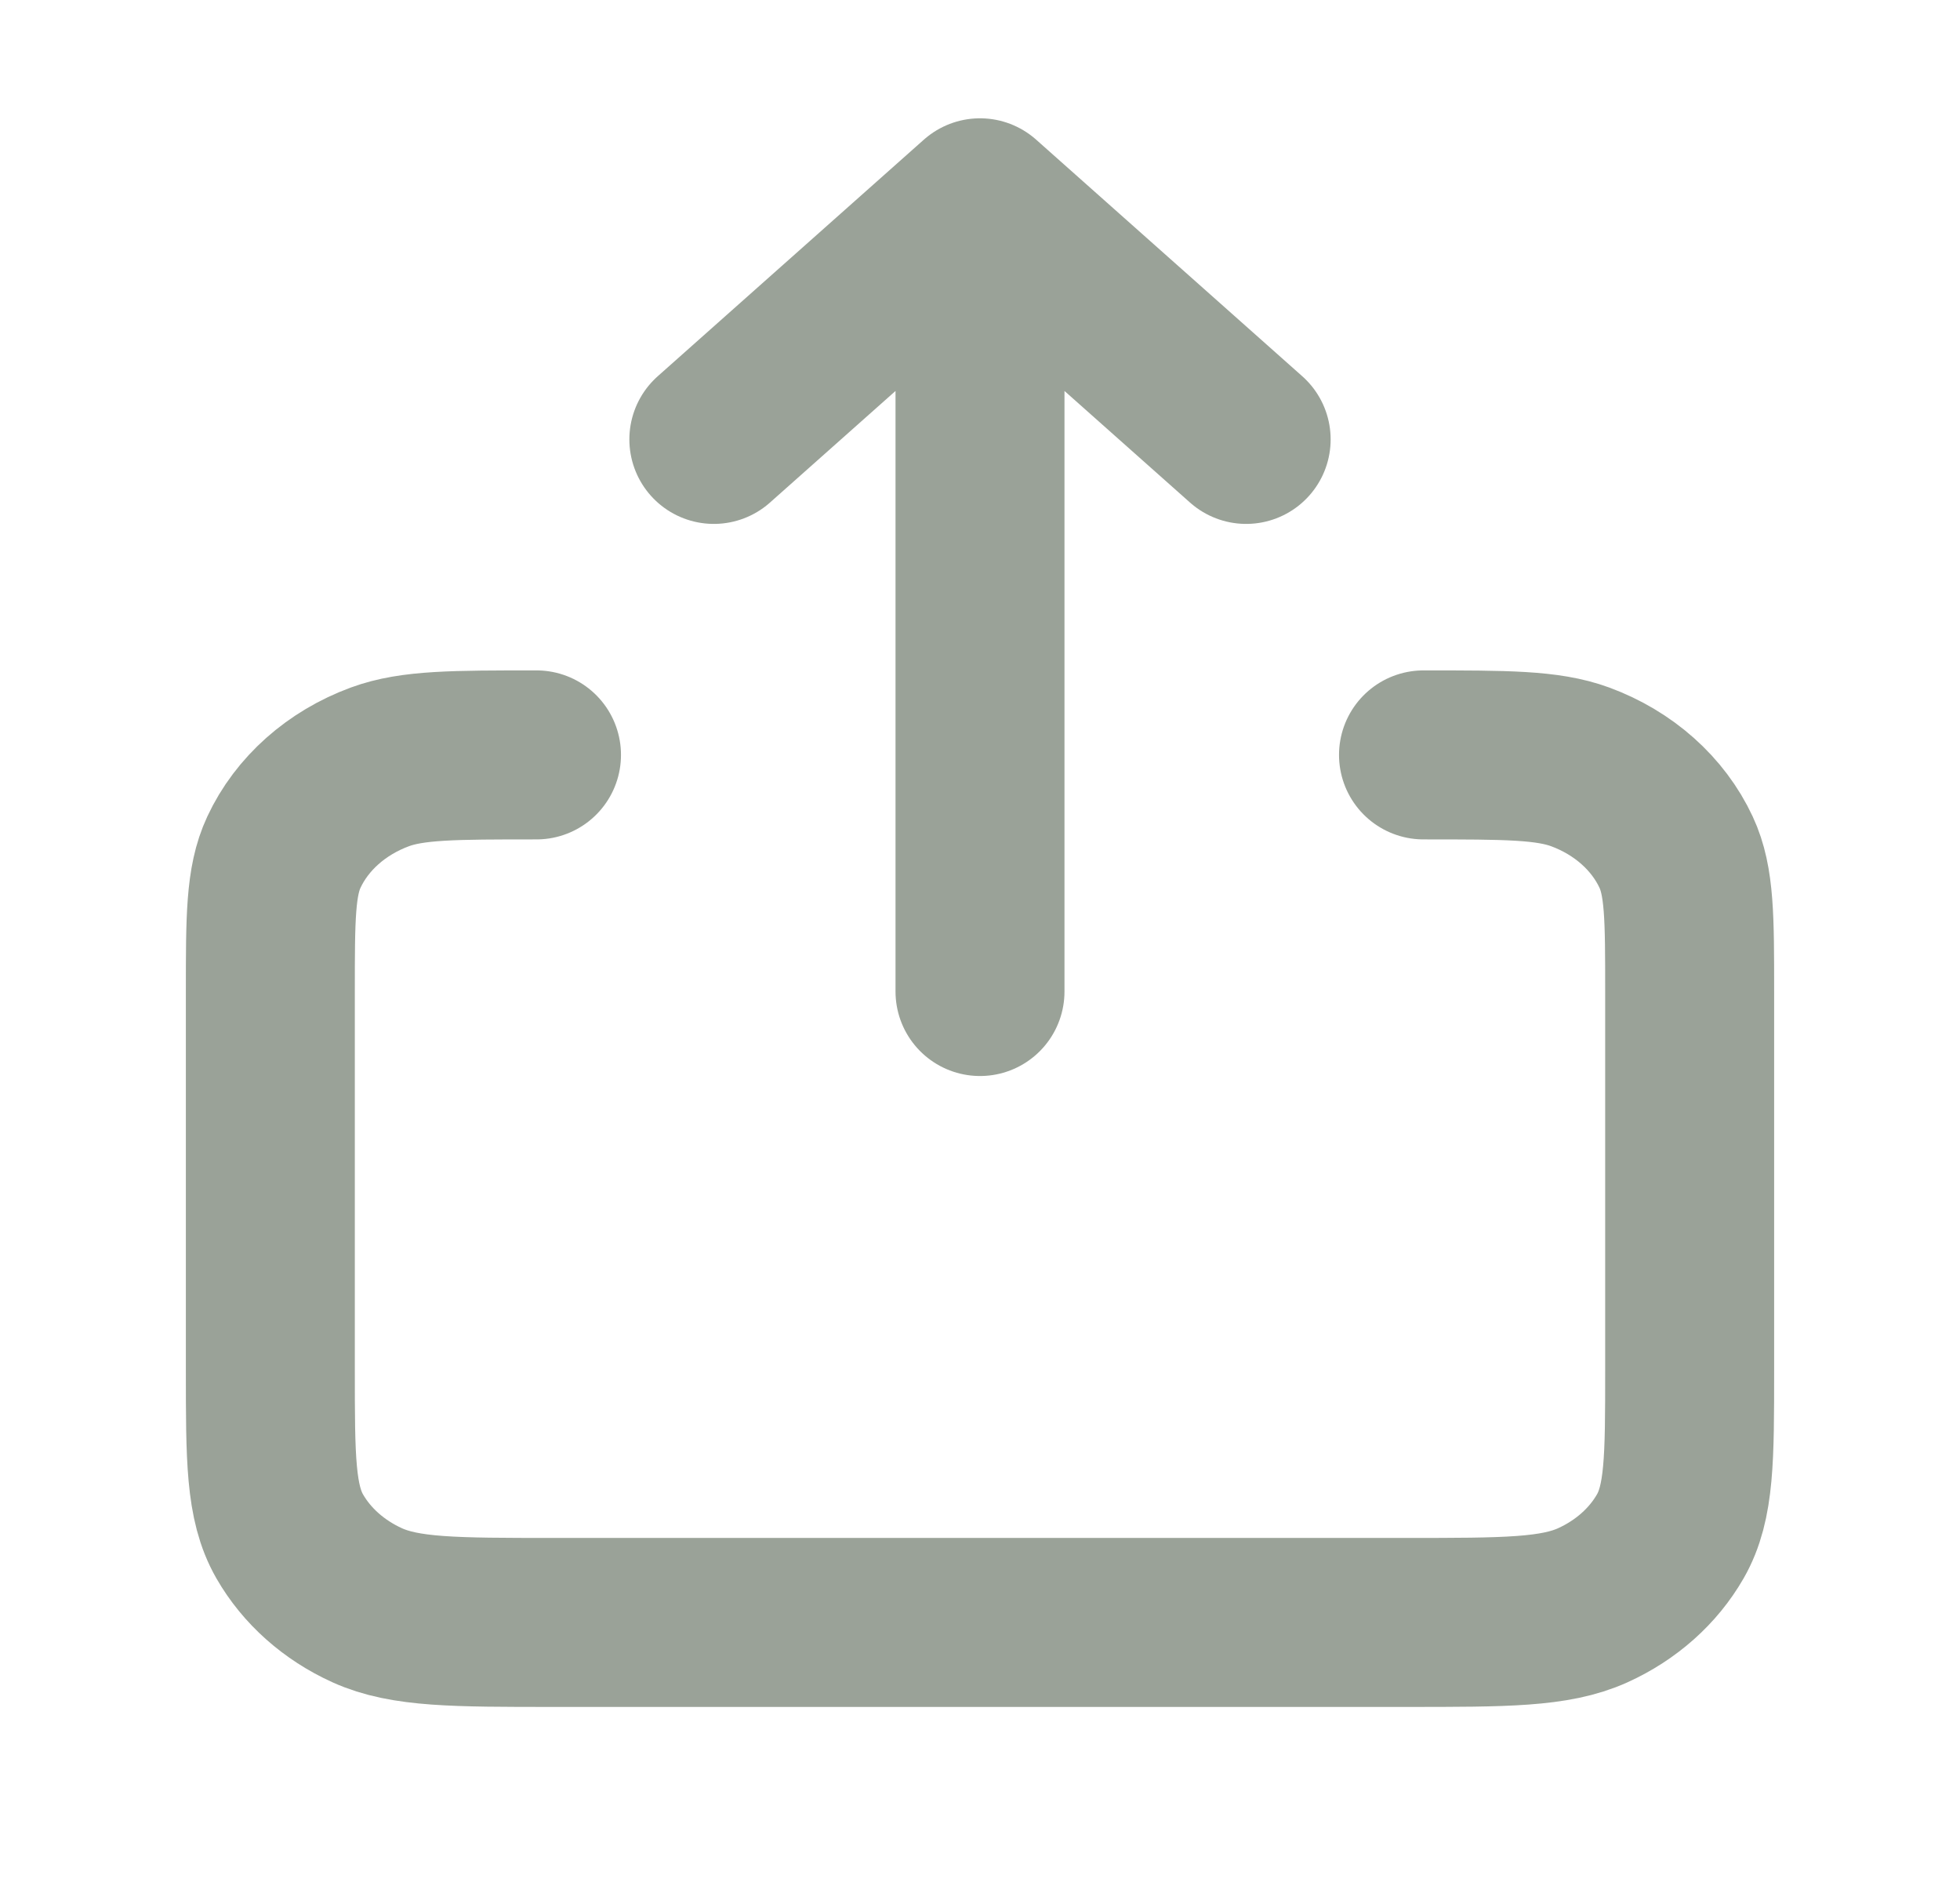 <svg width="29" height="28" viewBox="0 0 29 28" fill="none" xmlns="http://www.w3.org/2000/svg">
<path d="M10.562 6.5L14.5 3M14.5 3L18.438 6.5M14.5 3V14.667M7.938 11.167C6.715 11.167 6.103 11.167 5.621 11.344C4.978 11.581 4.466 12.036 4.2 12.607C4 13.036 4 13.579 4 14.667V20.267C4 21.573 4 22.226 4.286 22.726C4.538 23.165 4.939 23.522 5.433 23.746C5.994 24 6.729 24 8.196 24H20.805C22.272 24 23.006 24 23.567 23.746C24.061 23.522 24.462 23.165 24.714 22.726C25 22.227 25 21.575 25 20.27V14.667C25 13.579 25 13.036 24.8 12.607C24.534 12.036 24.023 11.581 23.38 11.344C22.897 11.167 22.286 11.167 21.062 11.167" stroke="#9AA298" stroke-width="2.5" stroke-linecap="round" stroke-linejoin="round"/>
</svg>
